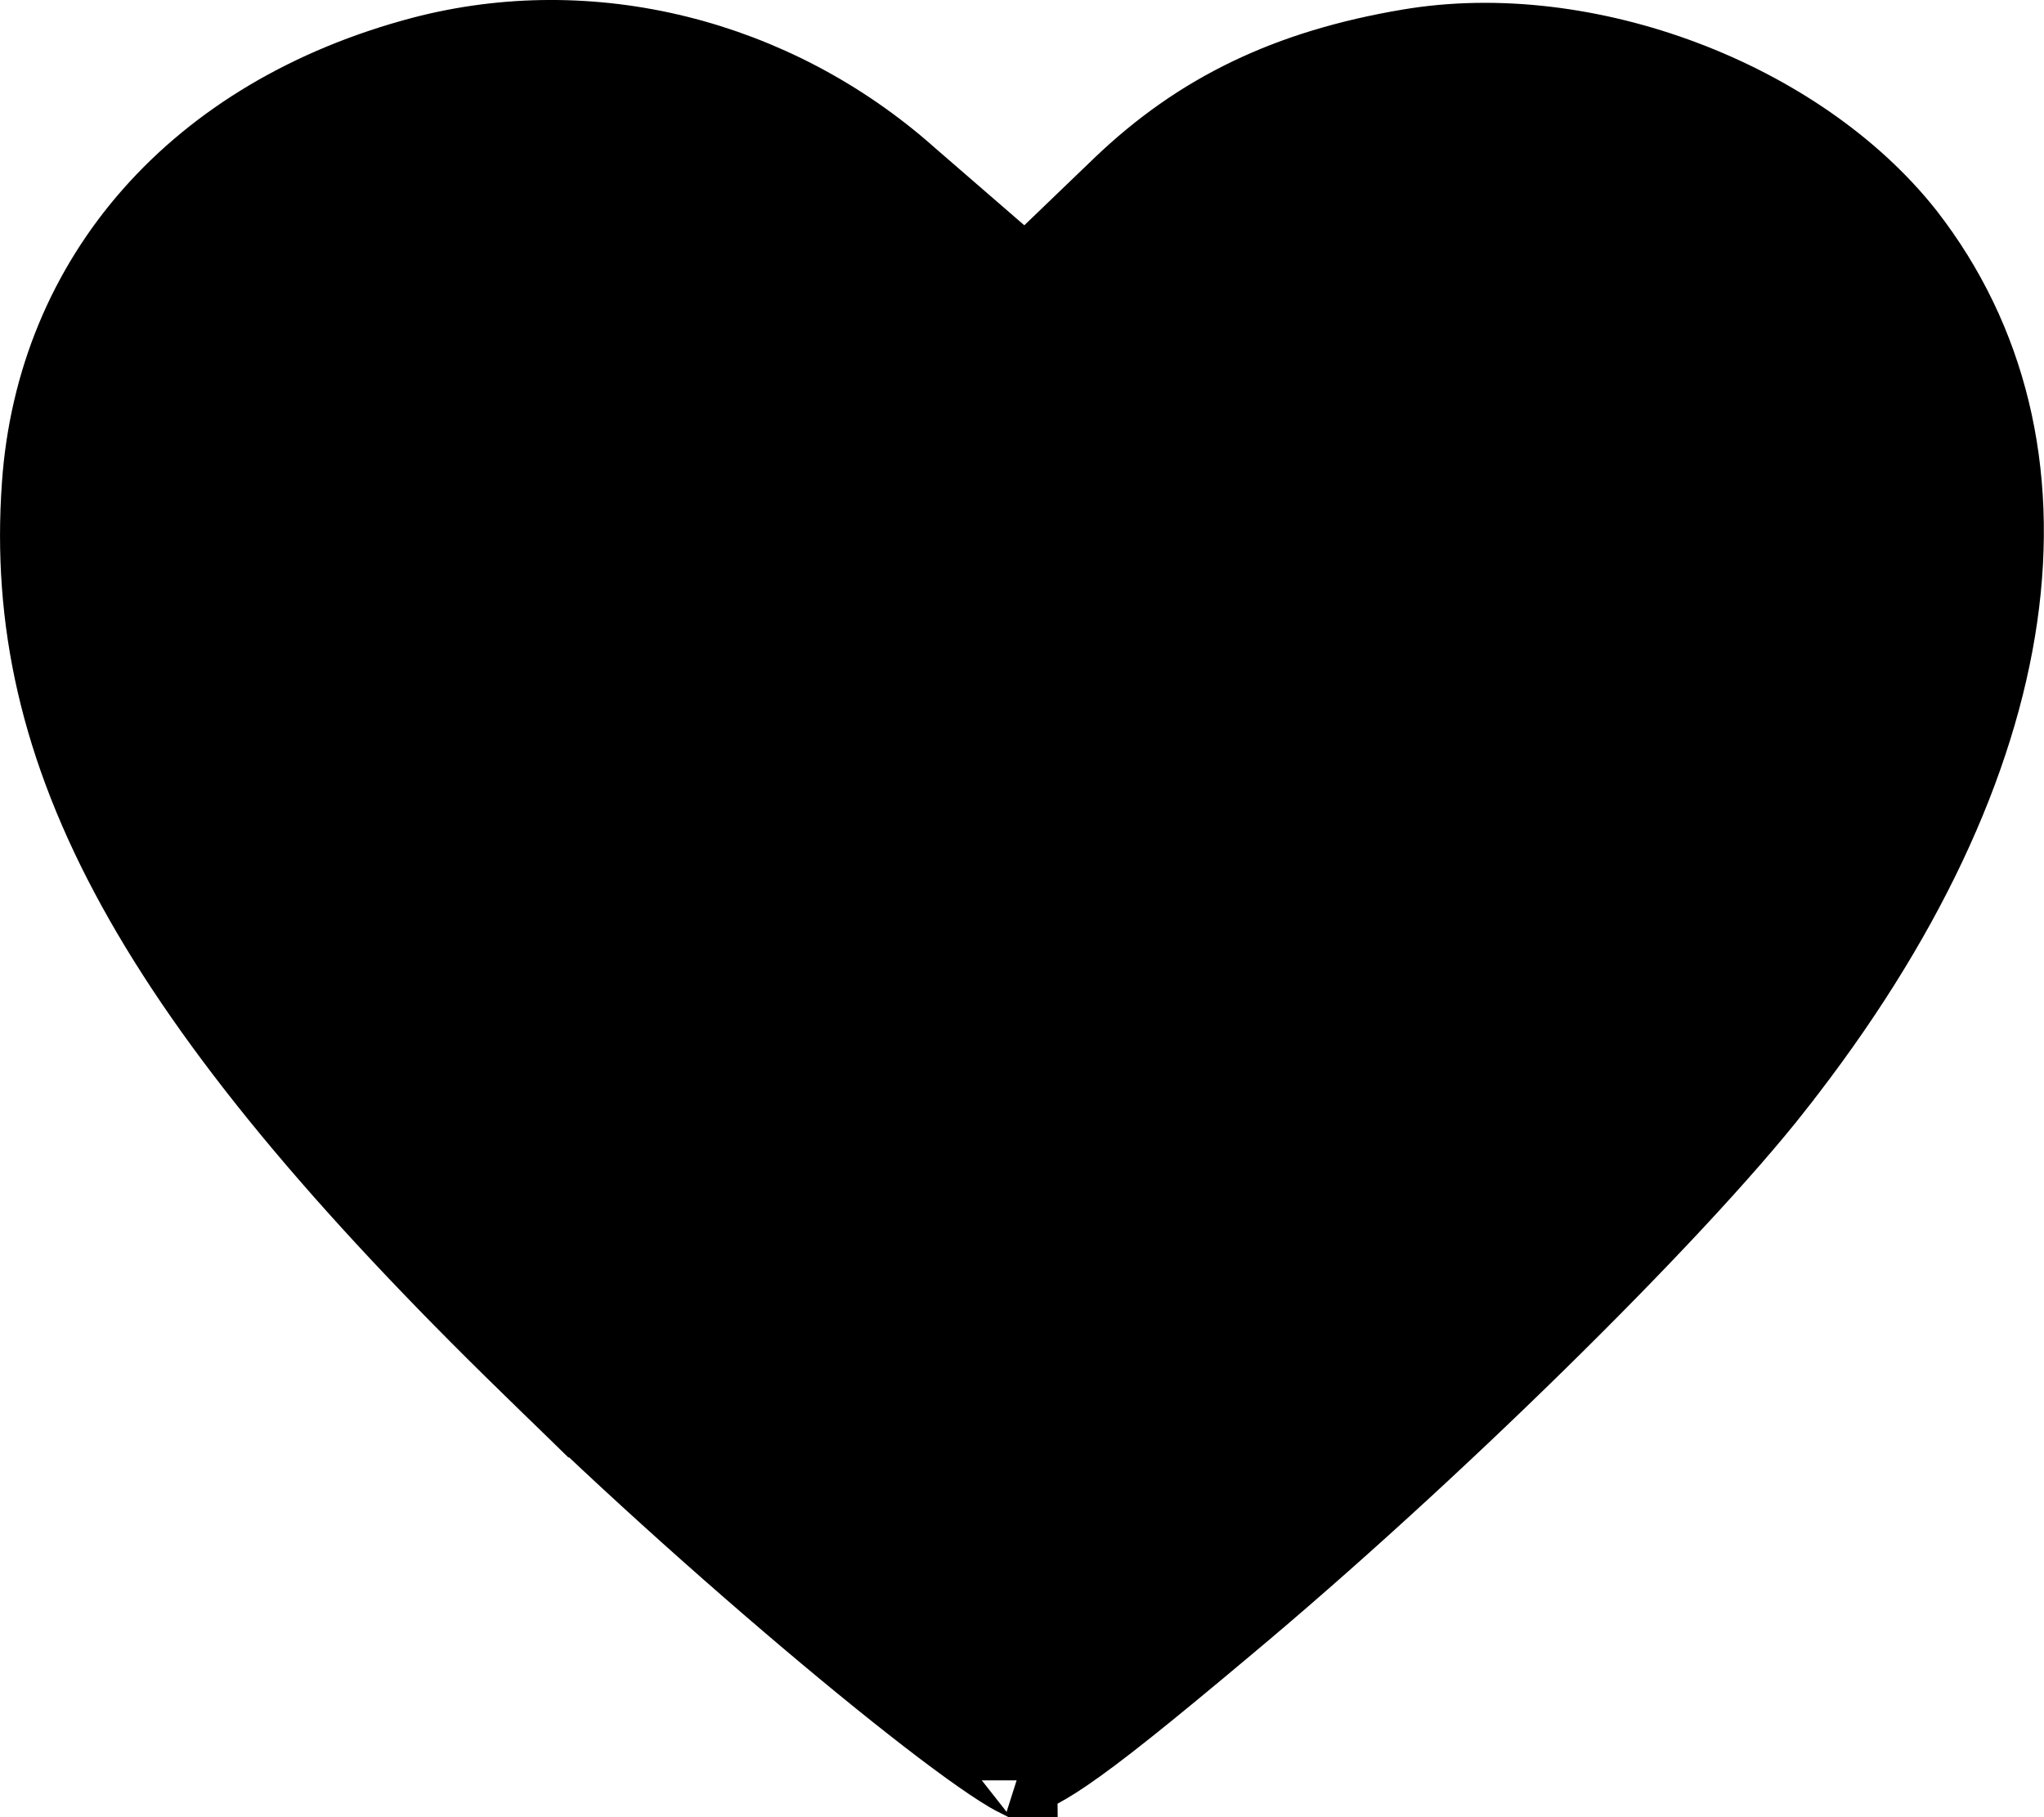 <svg width="27" height="24" viewBox="0 0 27 24" fill="none" xmlns="http://www.w3.org/2000/svg">
<path d="M0.524 6.41L0.524 6.411C0.275 9.952 1.965 13.159 7.013 18.07L7.013 18.069L7.014 18.071C8.308 19.342 9.863 20.725 11.149 21.79C11.793 22.323 12.364 22.771 12.798 23.084C13.016 23.241 13.192 23.359 13.321 23.435C13.367 23.462 13.403 23.481 13.429 23.494C13.545 23.477 13.719 23.412 14.072 23.172C14.506 22.878 15.144 22.365 16.198 21.481L16.199 21.48C18.853 19.265 22.114 16.069 23.465 14.345L23.465 14.344C26.864 10.026 27.36 5.883 25.186 3.088C23.77 1.296 20.948 0.222 18.608 0.62L18.607 0.62C17.01 0.89 15.838 1.456 14.803 2.446C14.803 2.446 14.803 2.446 14.803 2.446L13.877 3.336L13.548 3.652L13.203 3.353L12.011 2.321L12.011 2.321L12.007 2.317C10.217 0.732 7.796 0.138 5.581 0.717C2.584 1.506 0.715 3.659 0.524 6.41ZM13.474 23.514C13.474 23.513 13.471 23.512 13.467 23.511C13.472 23.513 13.474 23.514 13.474 23.514ZM12.465 5.171L12.467 5.178L12.468 5.186C12.508 5.374 12.684 5.779 12.871 6.067C13.013 6.284 13.082 6.341 13.122 6.364C13.156 6.383 13.225 6.41 13.455 6.41C13.758 6.41 13.885 6.352 13.989 6.254C14.129 6.122 14.286 5.862 14.502 5.305L14.502 5.304C15.24 3.41 16.97 2.276 18.799 1.998C20.628 1.72 22.623 2.287 23.906 3.871L23.906 3.871C24.894 5.091 25.191 6.597 24.857 8.263C24.526 9.912 23.578 11.724 22.076 13.627C20.78 15.284 17.311 18.725 15.175 20.503C15.175 20.503 15.175 20.503 15.174 20.503L13.909 21.57L13.635 21.801L13.328 21.615L12.799 21.295C12.498 21.113 11.934 20.633 11.278 20.04C10.604 19.43 9.79 18.661 8.97 17.863C7.341 16.275 5.652 14.539 5.004 13.717L5.004 13.717C4.291 12.811 3.387 11.471 2.974 10.732L2.974 10.732L2.968 10.72C2.633 10.082 2.423 9.674 2.316 9.172C2.213 8.686 2.211 8.127 2.211 7.194C2.211 6.322 2.224 5.767 2.293 5.352C2.369 4.898 2.512 4.613 2.722 4.277L2.727 4.269L2.733 4.26C3.014 3.847 3.476 3.42 3.971 3.062C4.47 2.701 5.044 2.38 5.577 2.199L5.577 2.199L5.582 2.197C6.127 2.019 6.927 1.959 7.672 1.982C8.411 2.004 9.2 2.112 9.716 2.337C10.262 2.563 10.888 3.068 11.383 3.573C11.638 3.833 11.873 4.108 12.059 4.371C12.238 4.624 12.4 4.904 12.465 5.171Z" fill="black" stroke="black"/>
<path d="M16.089 4.58C15.682 4.643 15.058 5.018 15.058 5.512C15.058 5.819 14.92 5.999 14.859 6.273C14.797 6.553 15.128 6.179 15.217 6.08C15.472 5.793 15.728 5.496 15.991 5.218C16.142 5.058 16.29 4.845 16.403 4.656C16.495 4.502 16.602 4.384 16.706 4.233C16.755 4.161 16.889 3.897 16.973 3.892C17.208 3.881 17.444 3.905 17.679 3.89C18.073 3.864 18.452 3.772 18.74 3.5C18.797 3.446 18.85 3.451 18.926 3.451C19.174 3.451 19.381 3.382 19.621 3.333C19.845 3.288 20.075 3.322 20.298 3.276C20.399 3.255 20.476 3.205 20.581 3.205C20.808 3.205 20.851 3.297 20.988 3.44C21.114 3.571 21.293 3.662 21.402 3.794C21.643 4.087 21.887 4.374 22.117 4.678C22.275 4.887 22.522 5.161 22.616 5.412C22.679 5.581 22.852 5.689 22.916 5.859C22.97 6.004 23.142 6.137 23.159 6.298C23.175 6.462 23.159 6.635 23.159 6.8C23.159 7.14 23.159 7.48 23.159 7.82C23.159 8.151 23.225 8.521 23.022 8.802C22.909 8.959 22.696 9.223 22.67 9.418C22.65 9.568 22.577 9.772 22.493 9.903C22.145 10.451 21.996 11.216 21.369 11.551C21.222 11.63 21.079 11.827 20.949 11.943C20.831 12.049 20.691 12.176 20.557 12.262C20.338 12.403 20.15 12.582 19.946 12.74C19.865 12.802 19.522 13.178 19.526 13.1C19.537 12.875 19.642 12.651 19.695 12.434C19.788 12.049 19.86 11.661 19.968 11.278C20.143 10.656 20.307 10.085 20.366 9.442C20.404 9.025 20.475 8.541 20.606 8.142C20.68 7.916 20.746 7.593 20.862 7.389C20.958 7.22 21.053 7.01 21.168 6.862C21.259 6.745 21.195 6.428 21.195 6.298C21.195 5.932 21.088 5.801 20.873 5.529C20.791 5.425 20.733 5.231 20.584 5.221C20.144 5.191 19.694 5.218 19.253 5.218C18.736 5.218 18.125 5.13 17.611 5.229C17.237 5.301 16.858 5.722 16.689 6.031C16.504 6.37 16.374 6.731 16.182 7.067C15.951 7.471 15.648 7.943 15.648 8.428C15.648 8.88 15.965 8.766 16.351 8.742C17.334 8.68 18.198 8.201 18.35 7.16C18.395 6.857 18.41 6.516 18.484 6.222C18.573 5.866 18.355 6.944 18.304 7.307C18.256 7.646 18.32 8.134 18.168 8.452C17.804 9.215 17.252 9.893 16.856 10.643C16.63 11.069 16.605 11.695 16.482 12.162C16.352 12.654 16.17 12.929 15.664 12.925C15.058 12.921 14.702 12.739 14.371 12.227C14.106 11.816 14.027 11.288 14.027 10.809C14.027 10.421 14.102 9.923 14 9.543C13.879 9.094 13.584 8.487 13.242 8.163C13.031 7.964 12.685 8.129 12.432 8.016C12.176 7.902 11.855 7.493 11.715 7.263C11.629 7.123 11.578 6.904 11.475 6.789C11.19 6.471 11.076 5.92 10.924 5.523C10.835 5.294 10.66 5.106 10.498 4.926C10.249 4.649 10.076 4.342 9.748 4.135C9.419 3.927 8.978 3.76 8.687 3.511C8.589 3.426 8.423 3.357 8.295 3.352C7.847 3.337 7.404 3.303 6.953 3.303C6.462 3.303 6.015 3.272 5.578 3.53C5.138 3.79 4.629 4.059 4.318 4.481C4.219 4.617 4.251 4.844 4.206 5.002C4.092 5.411 4.154 5.789 4.105 6.202C4.077 6.442 4.026 6.767 3.942 6.996C3.877 7.172 3.723 7.462 3.718 7.645C3.706 8.086 3.632 8.643 3.789 9.058C3.856 9.235 3.915 9.419 3.915 9.612C3.915 9.766 3.975 9.884 4.032 10.023C4.084 10.15 4.041 10.292 4.114 10.413C4.344 10.798 4.527 11.251 4.836 11.589C5.252 12.043 5.656 12.601 5.949 13.146C6.182 13.579 6.341 14.065 6.691 14.425C6.762 14.498 6.835 14.569 6.906 14.641C7.065 14.8 6.841 14.53 6.811 14.463C6.492 13.752 6.322 12.943 6.083 12.2C5.953 11.797 5.888 11.319 5.84 10.896C5.793 10.476 5.628 10.119 5.535 9.712C5.32 8.783 5.166 7.94 5.461 7.01C5.776 6.015 6.654 5.954 7.586 5.954C8.306 5.954 9.357 6.248 9.806 6.86C10.469 7.763 10.524 9.075 10.858 10.116C11.048 10.706 11.328 11.361 11.379 11.982C11.405 12.284 10.965 11.534 10.793 11.283C10.446 10.779 10.084 10.289 9.724 9.794C9.523 9.519 9.359 9.291 9.02 9.17C8.703 9.057 8.293 9.039 7.962 9.047C7.624 9.056 7.444 9.59 7.744 9.783C7.775 9.804 7.782 9.742 7.782 9.734C7.789 9.448 7.679 9.135 7.613 8.864C7.586 8.755 7.346 7.274 7.272 7.266C7.158 7.253 6.924 7.753 6.882 7.825C6.666 8.2 6.566 8.642 6.566 9.074C6.566 9.252 6.699 9.348 6.827 9.451C7.336 9.858 7.882 10.228 8.466 10.517C9.099 10.83 9.918 10.738 10.602 10.692C11.554 10.627 12.485 10.594 13.384 10.934C13.604 11.018 14.316 11.167 14.431 11.414C14.46 11.476 14.462 11.651 14.36 11.649C13.86 11.639 13.343 11.494 12.847 11.431C11.958 11.317 11.063 11.187 10.179 11.398C9.74 11.503 9.353 11.755 8.922 11.851C8.721 11.895 8.808 12.056 8.919 12.148C9.458 12.595 10.253 12.811 10.896 13.034C11.958 13.403 13.045 13.652 14.12 13.967C14.279 14.014 14.79 14.059 14.895 14.199C14.993 14.329 14.577 14.274 14.415 14.294C13.99 14.349 13.567 14.402 13.141 14.444C12.452 14.513 11.802 14.567 11.175 14.867C10.845 15.025 10.492 15.166 10.122 15.184C9.864 15.195 9.565 15.223 9.339 15.085C9.051 14.91 8.687 14.769 8.363 14.671C8.351 14.667 8.171 14.639 8.262 14.643C9.965 14.735 11.665 14.989 13.373 14.862C14.579 14.772 15.978 14.718 17.115 14.24C17.459 14.095 17.882 13.815 18.069 13.482C18.206 13.238 18.198 12.946 18.255 12.68C18.311 12.417 18.437 12.217 18.538 11.976C18.569 11.904 18.597 11.81 18.675 11.774C18.764 11.733 18.863 11.784 18.942 11.823C19.248 11.975 19.537 12.141 19.856 12.268C20.37 12.472 20.896 12.546 21.358 12.865C21.547 12.995 21.488 13.378 21.489 13.569C21.491 13.846 21.519 14.114 21.293 14.316C21.022 14.559 20.454 14.617 20.115 14.717C19.701 14.839 19.282 14.929 18.86 15.017C18.426 15.108 17.992 15.232 17.562 15.342C16.975 15.491 16.621 15.503 16.04 15.282" stroke="black" stroke-width="3" stroke-linecap="round"/>
<path d="M9.52 15.207C9.64 15.279 9.77 15.332 9.774 15.495C9.777 15.584 9.774 15.674 9.774 15.763C9.774 15.833 9.775 15.85 9.706 15.826C9.642 15.803 9.56 15.785 9.504 15.75C9.47 15.728 9.428 15.721 9.388 15.713C9.288 15.694 9.191 15.669 9.095 15.636C9.019 15.609 9.145 15.657 9.156 15.661C9.498 15.796 9.724 16.063 9.929 16.357C10.025 16.495 10.101 16.638 10.215 16.764C10.323 16.883 10.44 16.99 10.556 17.1C10.65 17.188 10.776 17.323 10.902 17.361C10.958 17.378 11.051 17.405 11.094 17.442C11.115 17.461 11.134 17.495 11.165 17.497C11.173 17.497 11.151 17.493 11.145 17.489C11.075 17.456 11.016 17.388 10.957 17.34C10.638 17.086 10.364 16.743 10.125 16.413C10.036 16.291 9.983 16.136 9.88 16.025C9.716 15.849 9.415 15.752 9.186 15.707C9.147 15.7 9.03 15.682 9.069 15.682C9.368 15.682 9.642 15.752 9.92 15.859C10.179 15.958 10.415 16.079 10.655 16.215C10.803 16.3 10.934 16.412 11.077 16.506C11.423 16.733 10.355 16.099 9.992 15.901C9.869 15.833 9.75 15.763 9.638 15.679C9.605 15.655 9.571 15.627 9.531 15.616C9.444 15.593 9.358 15.526 9.282 15.478" stroke="black" stroke-width="3" stroke-linecap="round"/>
<path d="M12.946 17.633C13.09 17.664 13.079 17.783 13.142 17.896C13.2 18 13.171 18.122 13.11 18.223C12.95 18.49 12.681 18.705 12.358 18.648C12.27 18.632 12.145 18.494 12.081 18.43" stroke="black" stroke-width="3" stroke-linecap="round"/>
<path d="M15.304 16.377C15.208 16.518 15.003 16.484 14.85 16.534C14.731 16.573 14.549 16.641 14.67 16.776C14.742 16.857 14.829 16.922 14.914 16.988C15.047 17.092 15.185 17.115 15.346 17.159C15.679 17.25 16.004 17.293 16.35 17.293C16.461 17.293 16.566 17.218 16.669 17.178C16.764 17.142 16.858 17.112 16.953 17.079C17.159 17.008 17.378 16.988 17.594 16.988" stroke="black" stroke-width="3" stroke-linecap="round"/>
<path d="M12.268 19.923C12.303 20.099 12.423 20.135 12.56 20.222C12.624 20.263 12.675 20.298 12.743 20.33C12.794 20.354 12.848 20.363 12.896 20.394C13.079 20.515 13.373 20.499 13.58 20.499C13.705 20.499 13.856 20.52 13.959 20.433C14.113 20.303 14.245 20.147 14.382 19.999C14.45 19.925 14.504 19.829 14.577 19.762C14.665 19.682 14.775 19.631 14.88 19.576C15.08 19.471 15.296 19.405 15.501 19.311C15.64 19.247 15.777 19.182 15.922 19.134C15.969 19.118 16.015 19.086 16.063 19.075C16.188 19.045 16.231 18.972 16.305 18.871" stroke="black" stroke-width="3" stroke-linecap="round"/>
</svg>
